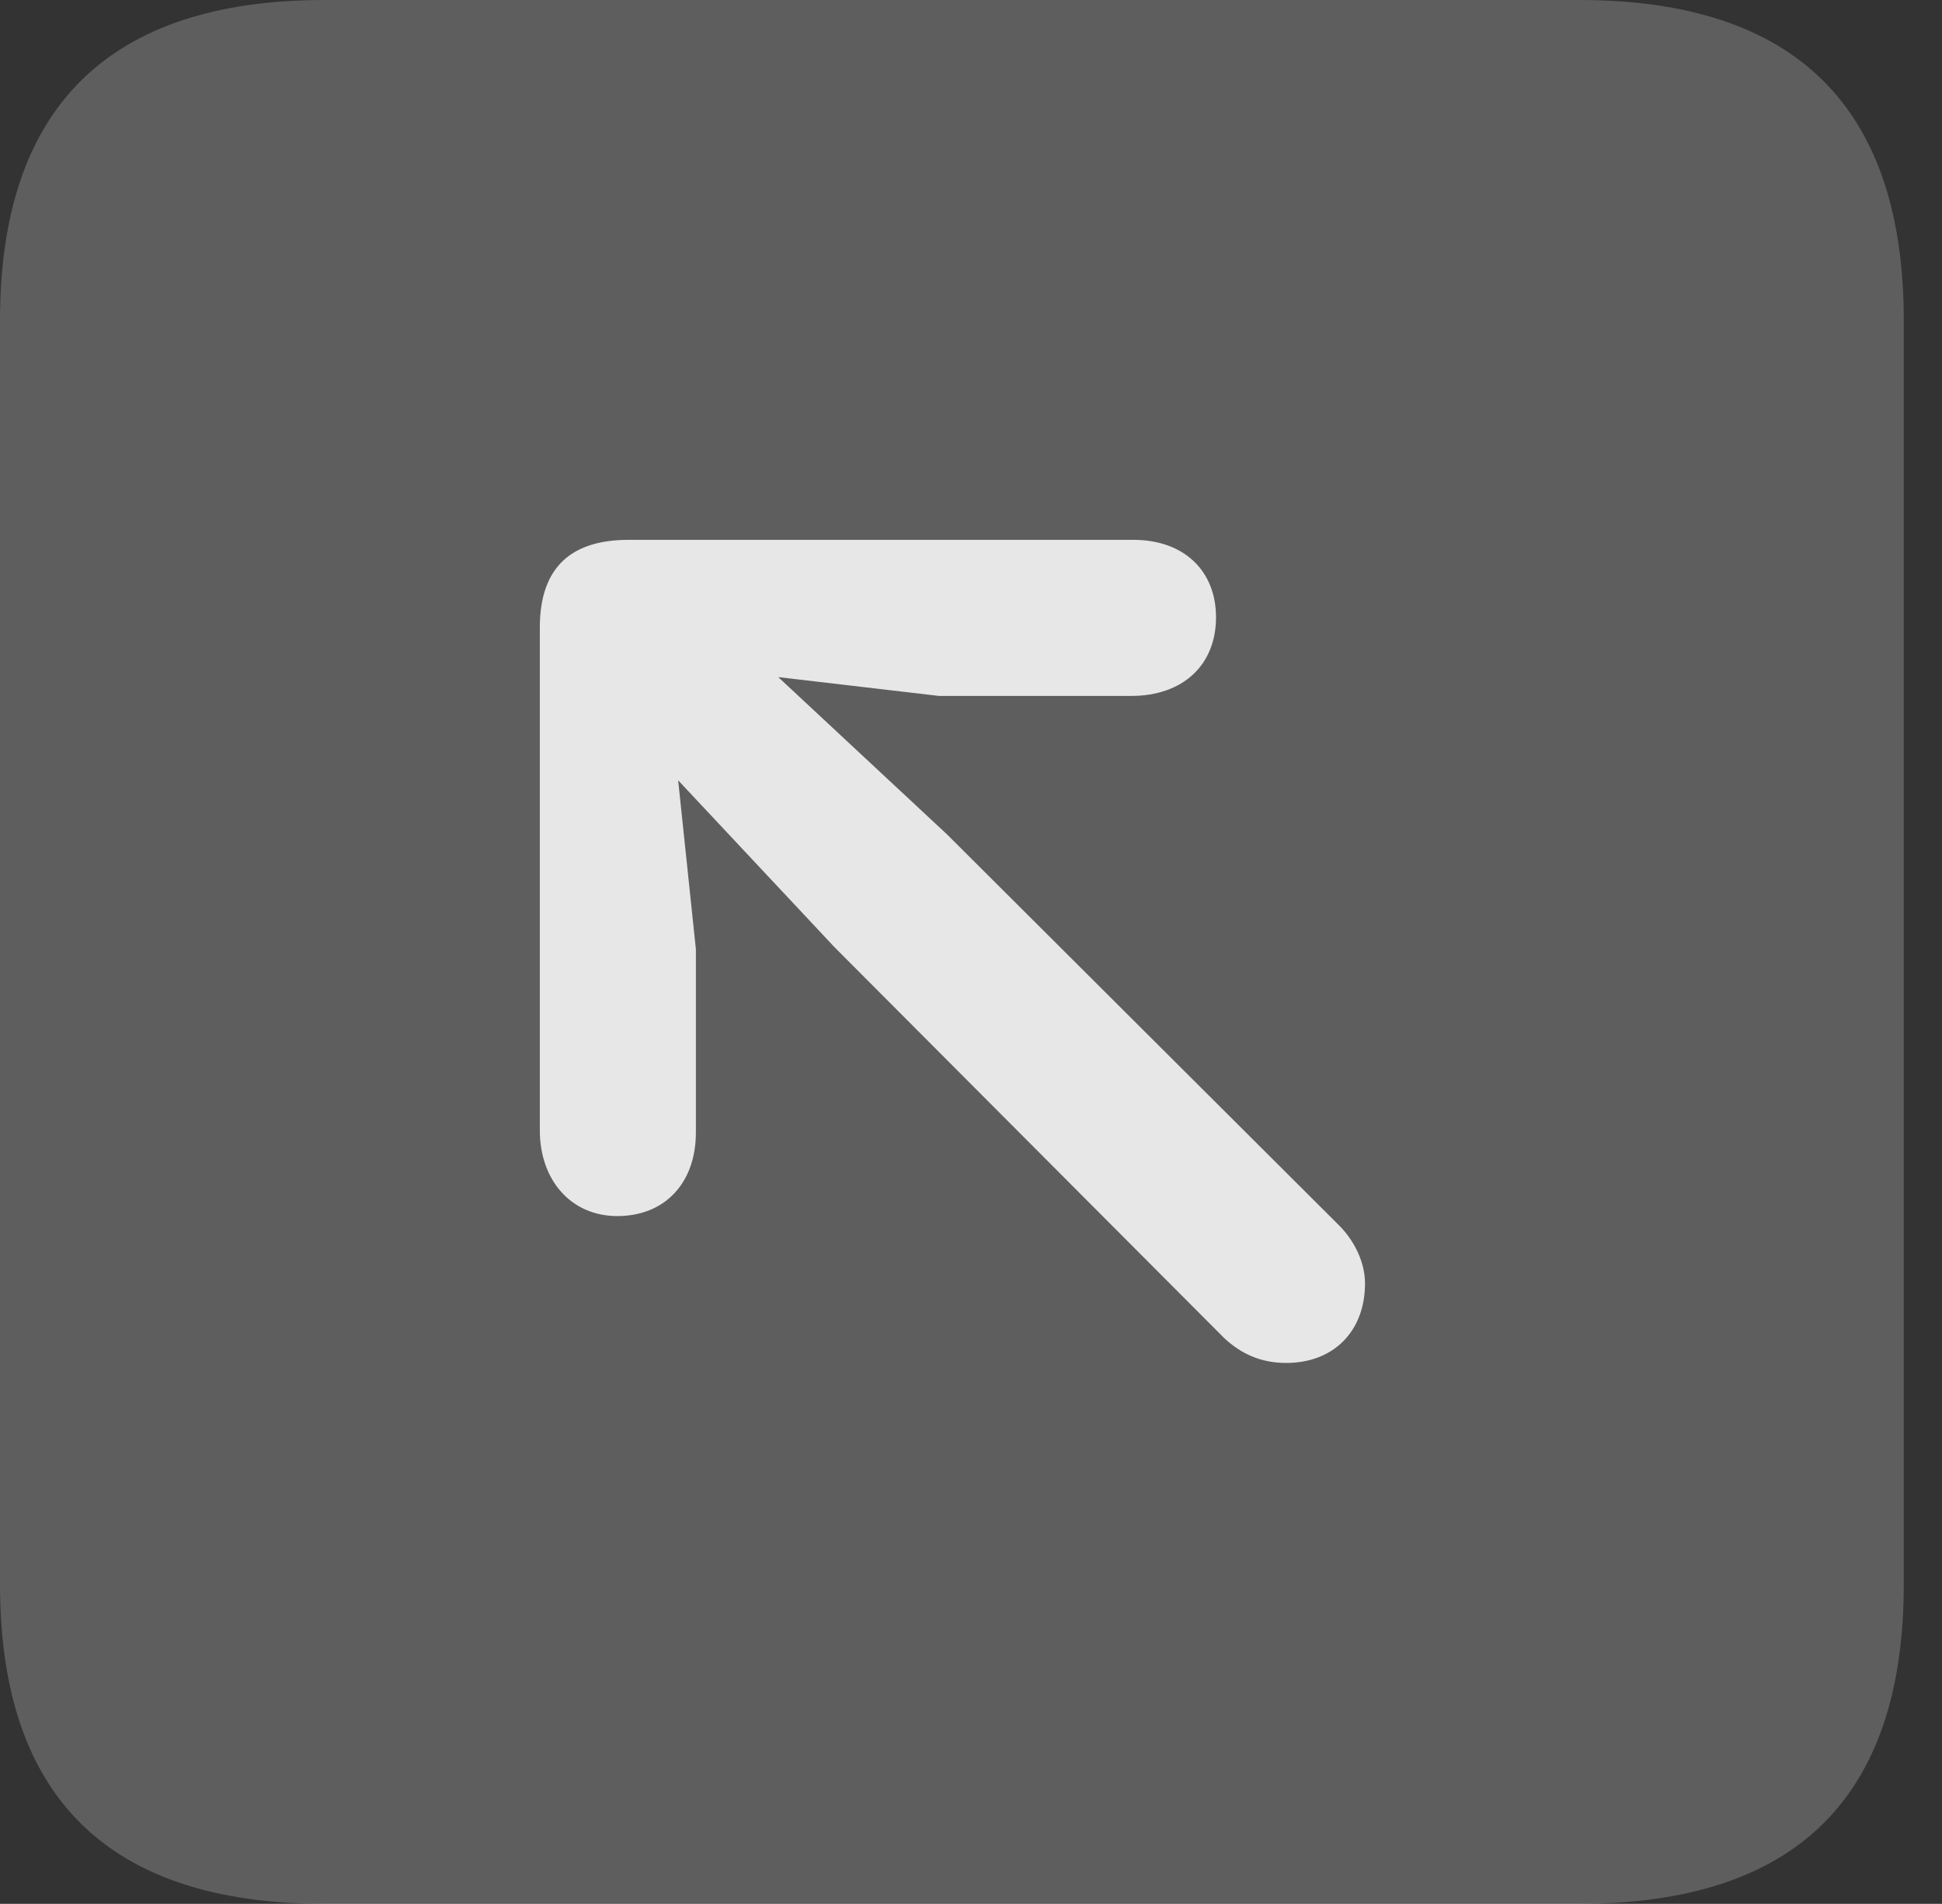 <?xml version="1.0" encoding="UTF-8"?>
<!--Generator: Apple Native CoreSVG 341-->
<!DOCTYPE svg
PUBLIC "-//W3C//DTD SVG 1.1//EN"
       "http://www.w3.org/Graphics/SVG/1.1/DTD/svg11.dtd">
<svg version="1.1" xmlns="http://www.w3.org/2000/svg" xmlns:xlink="http://www.w3.org/1999/xlink" viewBox="0 0 18.34 17.979">
 <rect x="0" y="0" width="18.34" height="17.979" fill="#333333" stroke="none"/>
 <g>
  <rect height="17.979" opacity="0" width="18.34" x="0" y="0"/>
  <path d="M3.066 17.979L14.912 17.979C16.963 17.979 17.979 16.973 17.979 14.961L17.979 3.027C17.979 1.016 16.963 0 14.912 0L3.066 0C1.025 0 0 1.016 0 3.027L0 14.961C0 16.973 1.025 17.979 3.066 17.979Z" fill="white" fill-opacity="0.212"/>
  <path d="M7.08 6.143C6.318 5.43 5.4 6.299 6.143 7.09L7.881 8.945L11.562 12.637C11.719 12.783 11.904 12.871 12.148 12.871C12.588 12.871 12.891 12.578 12.891 12.119C12.891 11.924 12.793 11.719 12.646 11.572L8.945 7.881ZM6.572 8.965L6.289 6.27L8.867 6.572L10.684 6.572C11.172 6.572 11.484 6.279 11.484 5.83C11.484 5.391 11.182 5.098 10.703 5.098L5.938 5.098C5.42 5.098 5.098 5.332 5.098 5.928L5.098 10.674C5.098 11.143 5.391 11.484 5.83 11.484C6.279 11.484 6.572 11.172 6.572 10.693Z" fill="white" fill-opacity="0.85"/>
 </g>
</svg>
